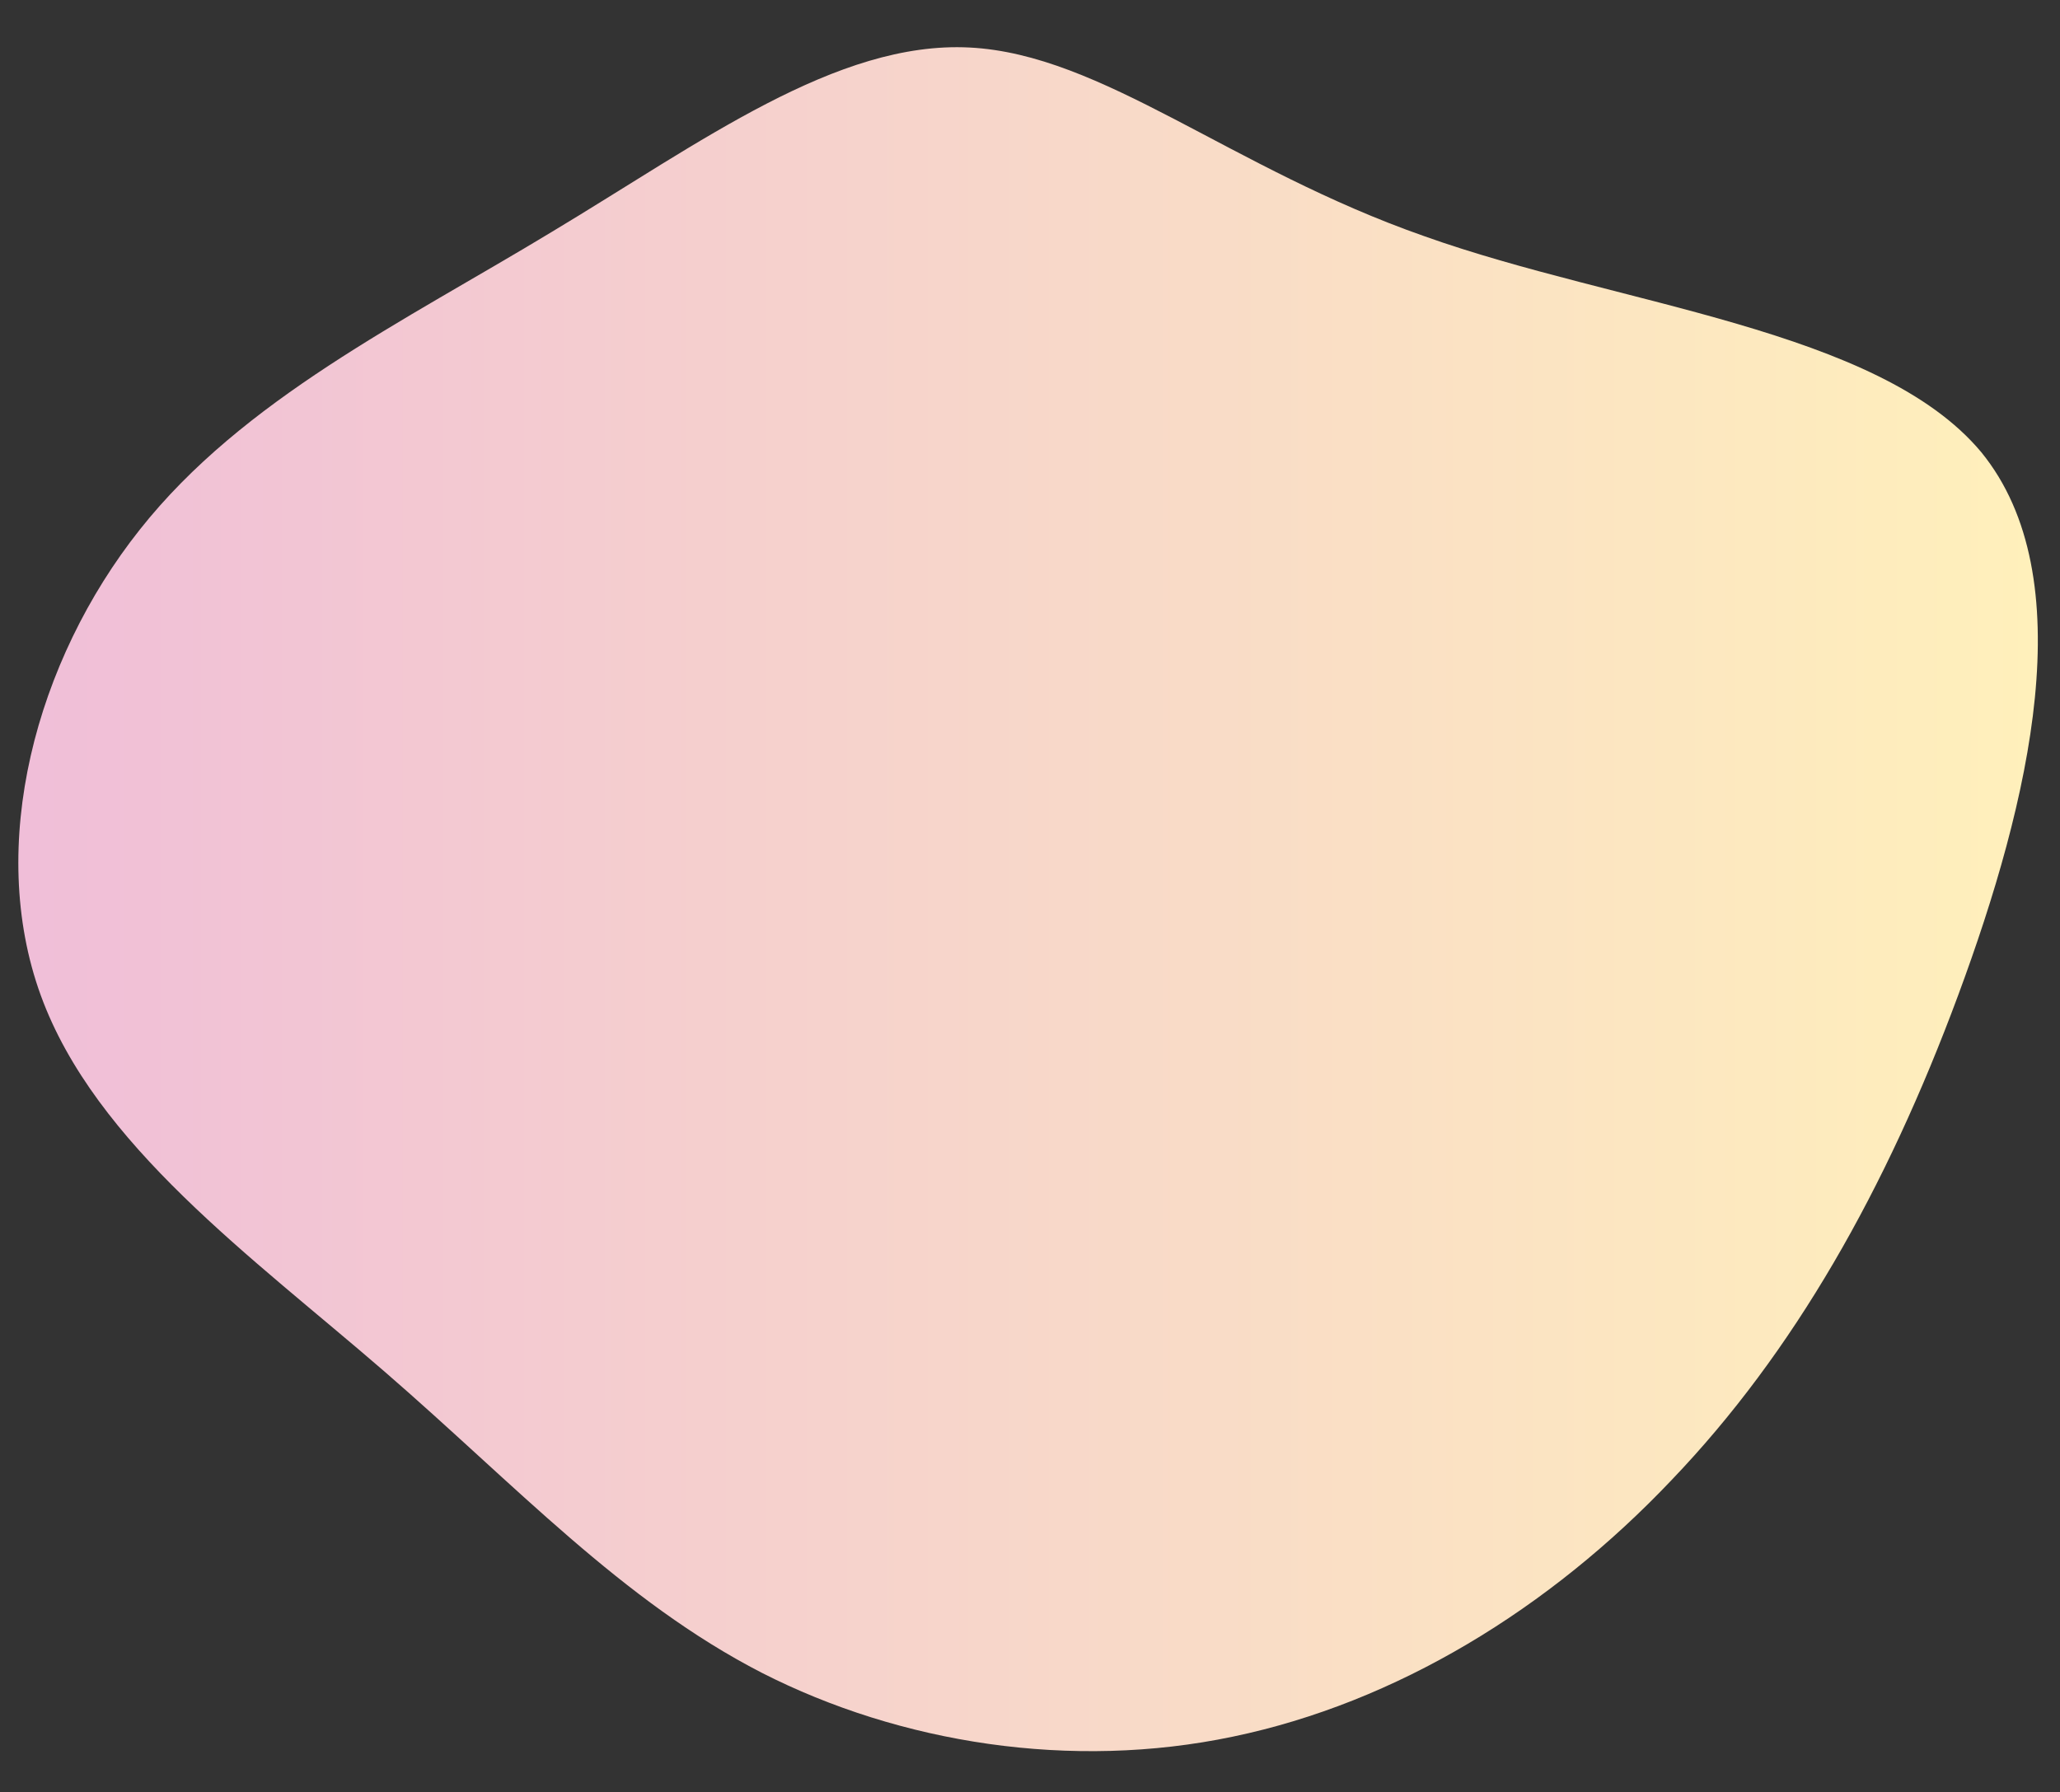 <?xml version="1.0" encoding="UTF-8"?>
<svg id="Layer_1" data-name="Layer 1" xmlns="http://www.w3.org/2000/svg" xmlns:xlink="http://www.w3.org/1999/xlink" version="1.1" viewBox="0 0 151.7 132">
  <rect x="0" y="0" width="151.7" height="132" fill="#333333" stroke="none"/>
  <defs>
    <style>
      .cls-1 {
        fill: url(#linear-gradient);
        stroke-width: 0px;
      }
    </style>
    <linearGradient id="linear-gradient" x1="1.4" y1="67.1" x2="150.1" y2="67.1" gradientTransform="translate(0 133.3) scale(1 -1)" gradientUnits="userSpaceOnUse">
      <stop offset="0" stop-color="#f0bed8"/>
      <stop offset="1" stop-color="#fff0bb"/>
    </linearGradient>
  </defs>
  <path class="cls-1" d="M104.9,17.4c14.3,5.1,33.4,6.8,41,15.9,7.5,9.2,3.6,25.7-1.7,40s-12.1,26.3-21.1,35.7c-9,9.5-20.3,16.4-32.3,18.9-11.9,2.5-24.5.5-34.7-4.7-10.3-5.3-18.1-13.8-27.8-22.2-9.7-8.4-21.3-16.7-25.3-27.7s-.4-24.6,7.3-34.3c7.6-9.6,19.4-15.3,30.3-21.9,11-6.6,21-14.1,30.8-13.6,9.8.5,19.2,8.9,33.5,13.9Z"/>
</svg>